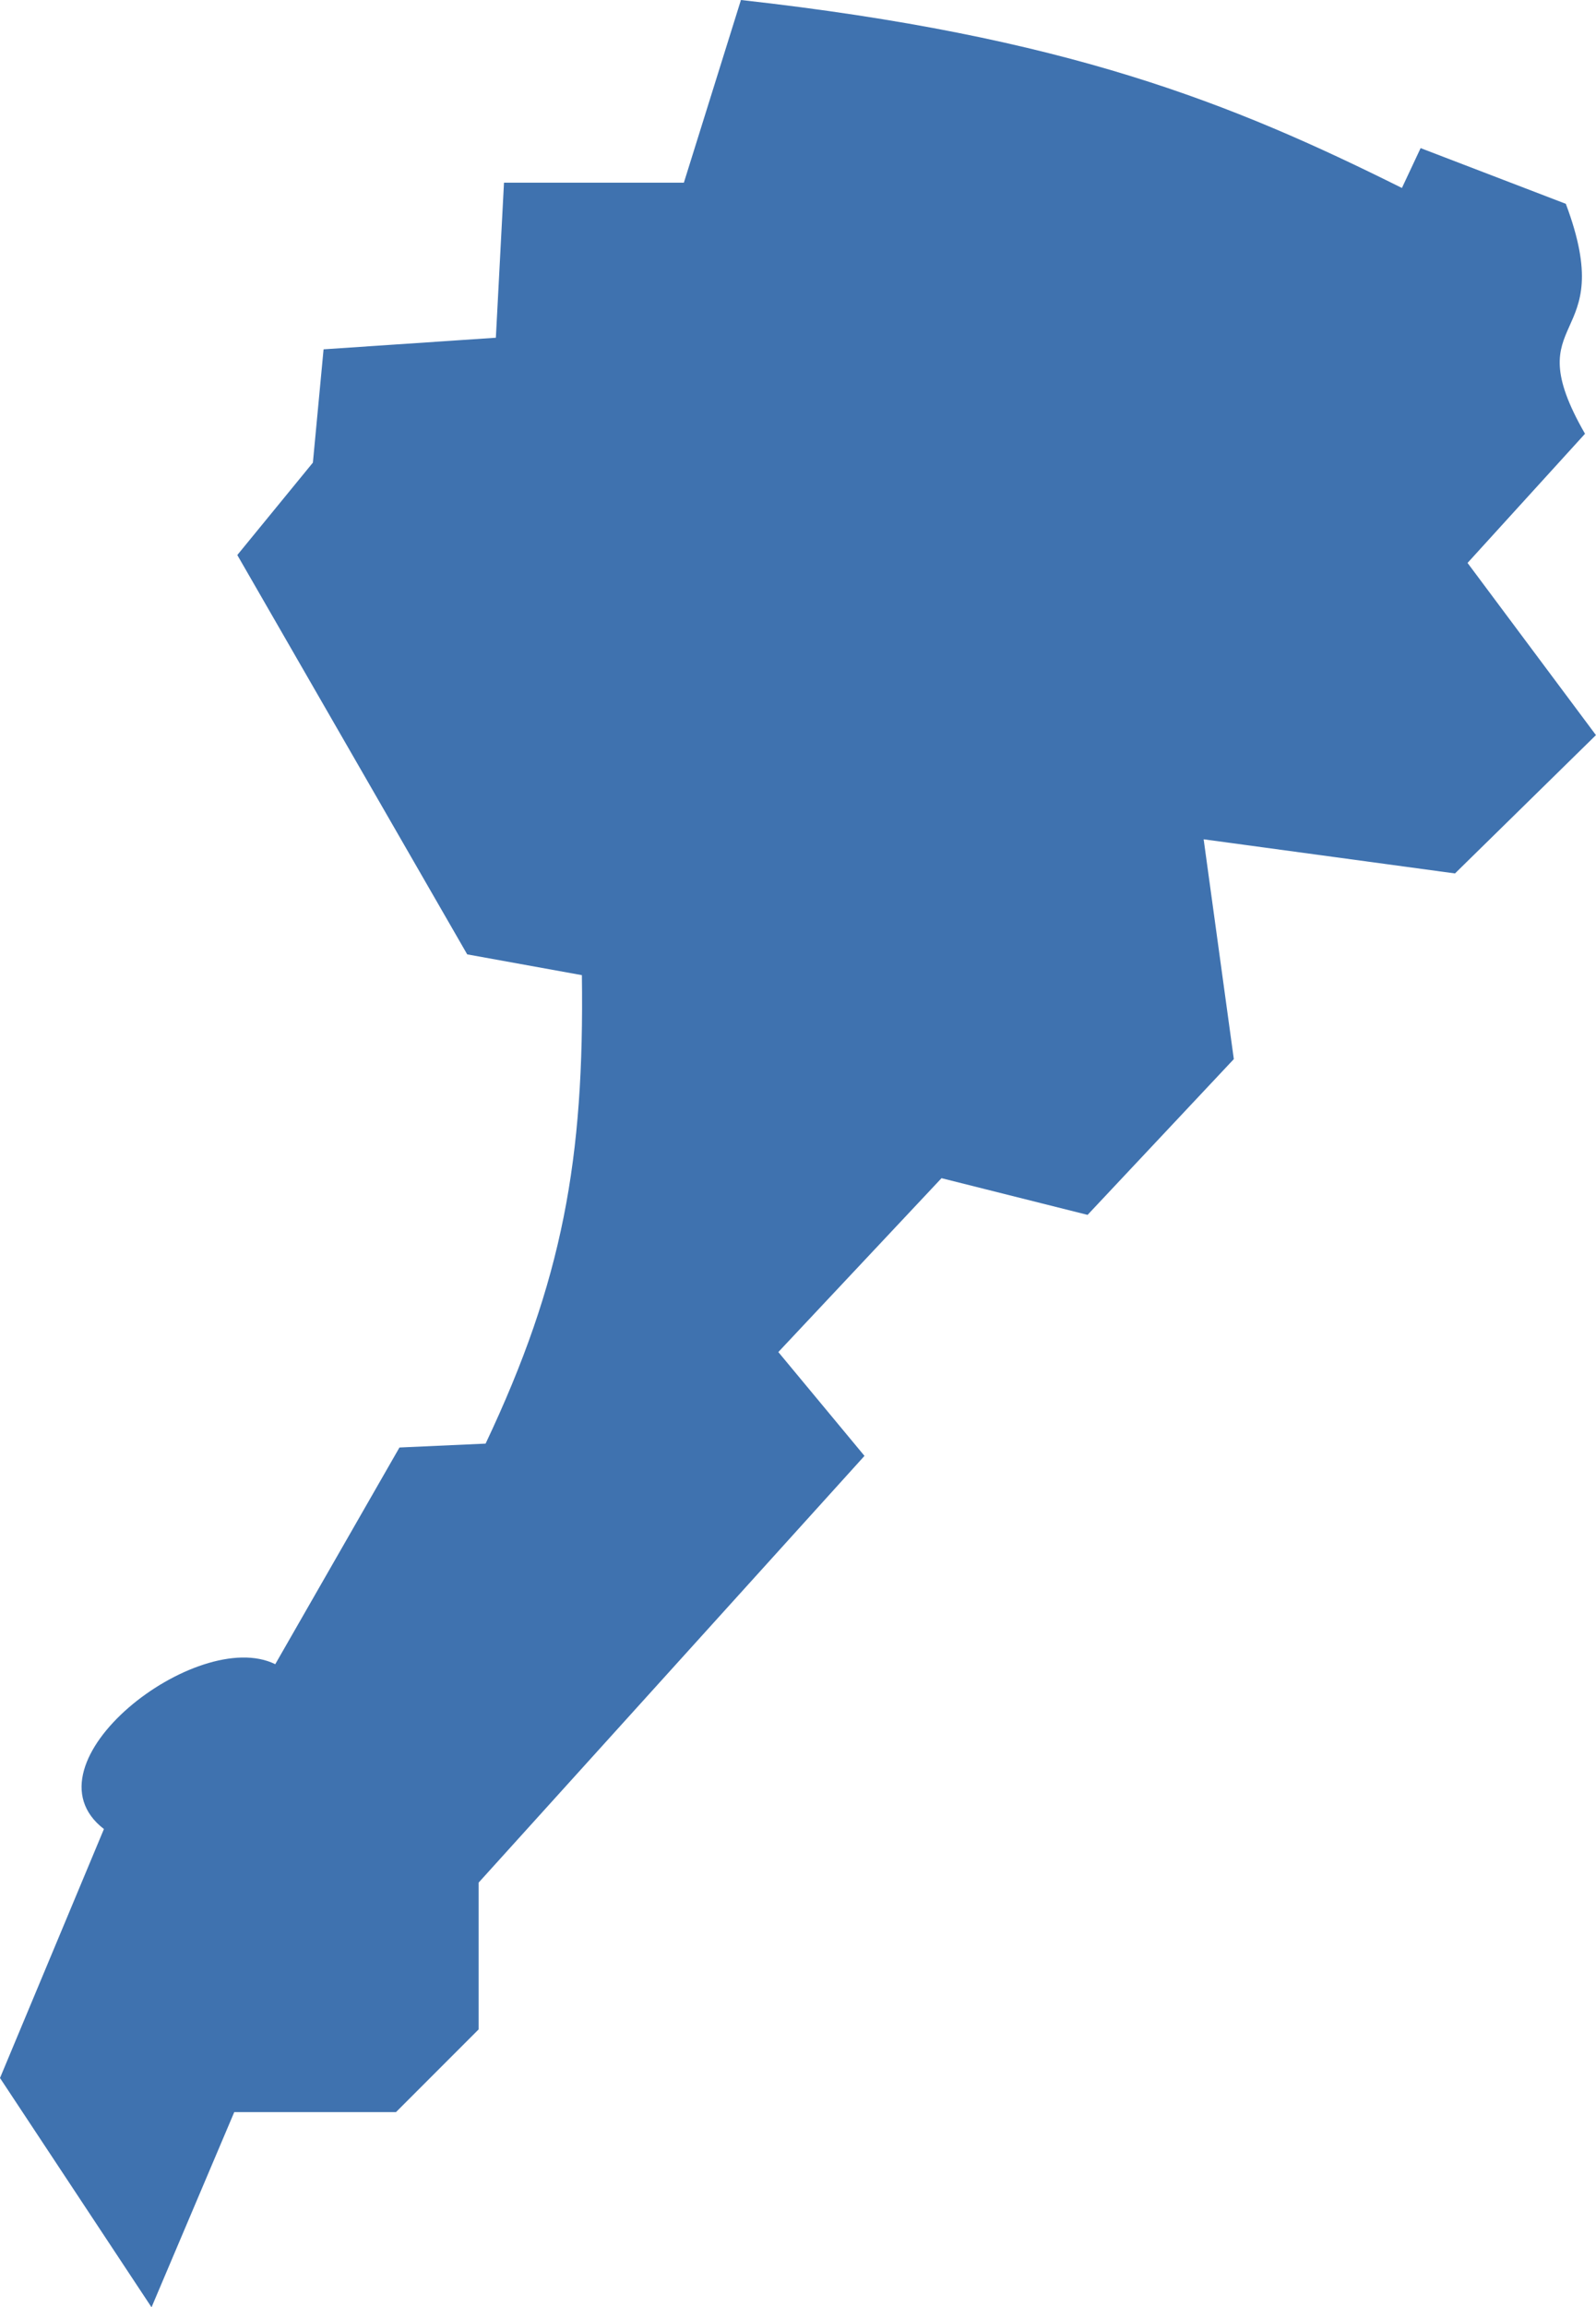 <?xml version="1.0" encoding="UTF-8" standalone="no"?>
<svg
   xmlns:dc="http://purl.org/dc/elements/1.1/"
   xmlns:cc="http://creativecommons.org/ns#"
   xmlns:rdf="http://www.w3.org/1999/02/22-rdf-syntax-ns#"
   xmlns:svg="http://www.w3.org/2000/svg"
   xmlns="http://www.w3.org/2000/svg"
   xmlns:sodipodi="http://sodipodi.sourceforge.net/DTD/sodipodi-0.dtd"
   xmlns:inkscape="http://www.inkscape.org/namespaces/inkscape"
   version="1.0"
   width="26.29"
   height="37.978"
   id="svg2"
   sodipodi:docname="CA_44.svg"
   inkscape:version="0.92.2 5c3e80d, 2017-08-06">
  <defs
     id="defs310" />
  <sodipodi:namedview
     pagecolor="#ffffff"
     bordercolor="#666666"
     borderopacity="1"
     objecttolerance="10"
     gridtolerance="10"
     guidetolerance="10"
     inkscape:pageopacity="0"
     inkscape:pageshadow="2"
     inkscape:window-width="640"
     inkscape:window-height="480"
     id="namedview308"
     showgrid="false"
     inkscape:zoom="0.12542268"
     inkscape:cx="1039.7284"
     inkscape:cy="229.89687"
     inkscape:window-x="0"
     inkscape:window-y="0"
     inkscape:window-maximized="0"
     inkscape:current-layer="svg2" />
  <path
     d="M 2.496,37.978 0,34.204 1.712,30.106 C 0.315,29.031 3.251,26.758 4.534,27.393 l 2.046,-3.567 1.419,-0.064 C 9.269,21.078 9.627,19.077 9.585,16.051 L 7.696,15.709 3.909,9.136 5.154,7.615 5.33,5.75 8.168,5.559 8.302,3.007 h 2.963 L 12.205,0 c 5.369,0.598 8.084,1.698 10.888,3.094 l 0.308,-0.656 2.392,0.917 c 0.891,2.37 -0.848,1.762 0.316,3.785 l -1.935,2.126 2.115,2.834 -2.322,2.277 -4.14,-0.562 0.497,3.618 -2.409,2.564 -2.406,-0.604 -2.688,2.862 1.419,1.709 -6.356,7.024 v 2.416 l -1.361,1.361 H 3.859 Z"
     style="fill:#3F72AF"
     id="CA_44"
     inkscape:connector-curvature="0" />
</svg>
